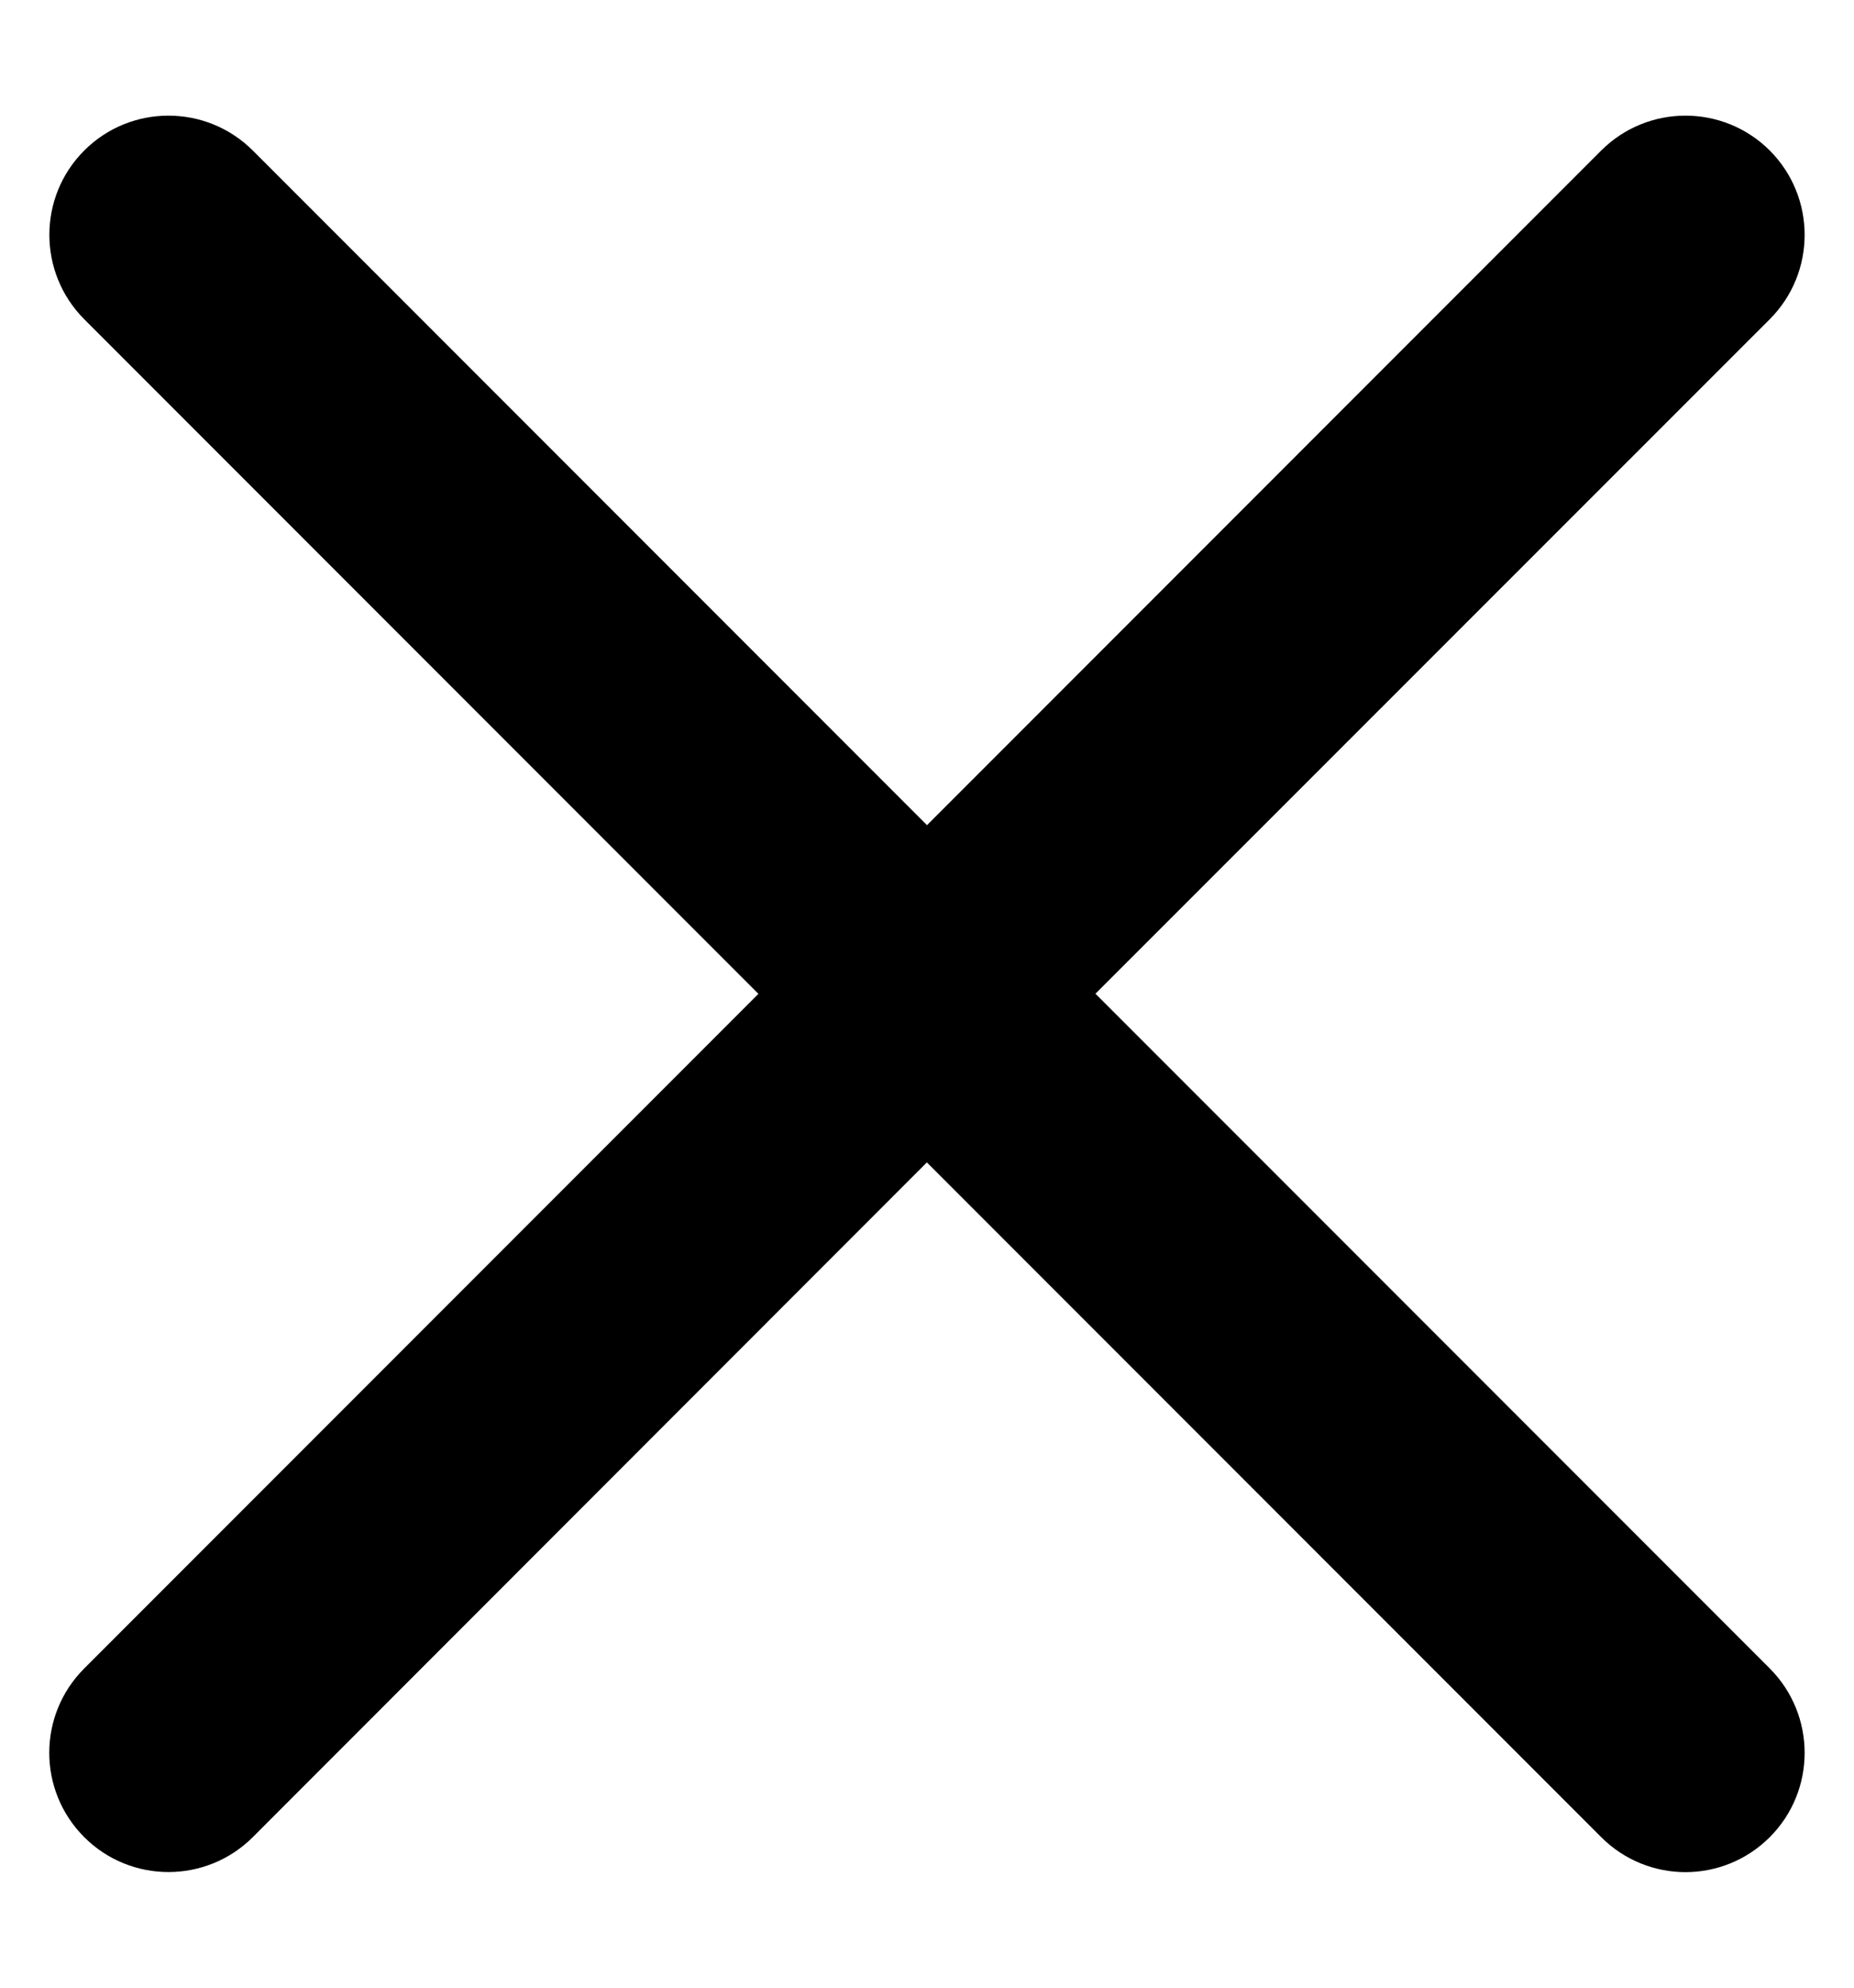 <svg width="14" height="15" viewBox="0 0 14 15" fill="none" xmlns="http://www.w3.org/2000/svg">
<path d="M0.636 1.136C0.987 0.785 1.557 0.785 1.909 1.136L7 6.227L12.091 1.136C12.443 0.785 13.012 0.785 13.364 1.136C13.715 1.488 13.715 2.057 13.364 2.409L8.272 7.499L13.364 12.591C13.715 12.943 13.715 13.513 13.364 13.864C13.012 14.216 12.443 14.216 12.091 13.864L6.999 8.772L1.909 13.864C1.557 14.215 0.987 14.215 0.636 13.864C0.284 13.512 0.284 12.943 0.636 12.591L5.727 7.5L0.636 2.409C0.285 2.057 0.285 1.487 0.636 1.136Z" fill="black"/>
</svg>
